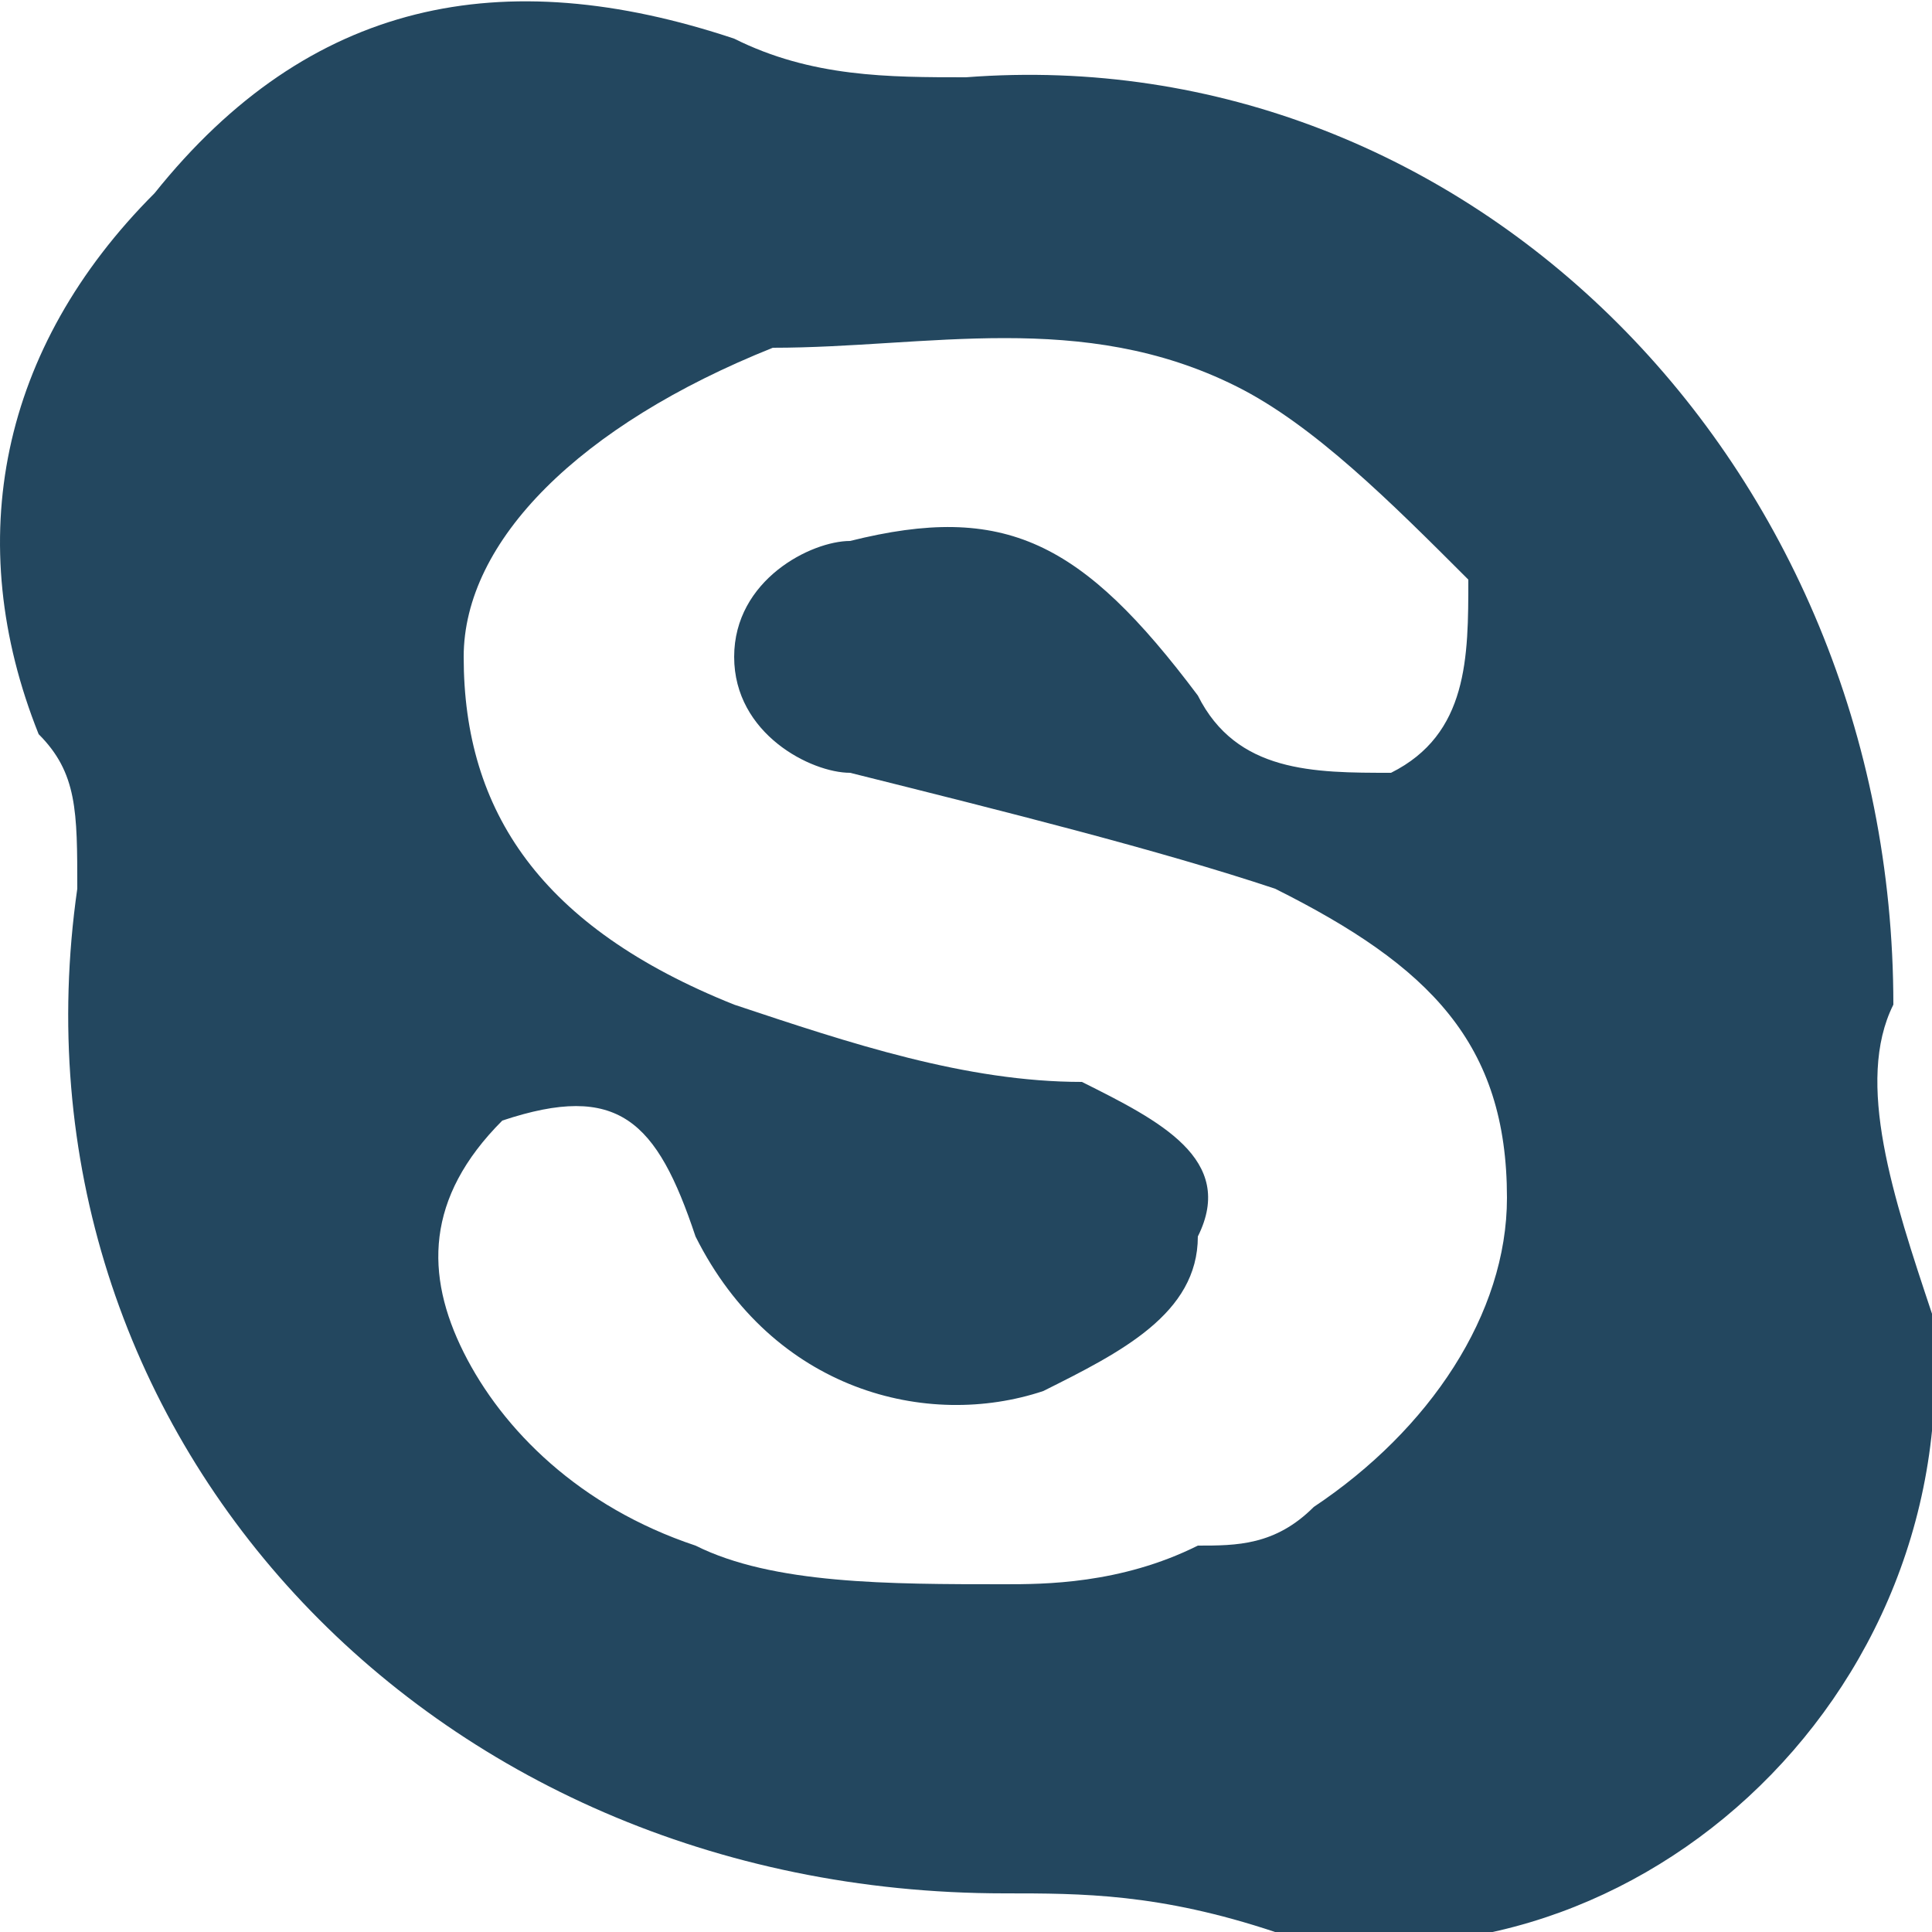 <?xml version="1.0" encoding="utf-8"?>
<!-- Generator: Adobe Illustrator 17.1.0, SVG Export Plug-In . SVG Version: 6.00 Build 0)  -->
<!DOCTYPE svg PUBLIC "-//W3C//DTD SVG 1.1//EN" "http://www.w3.org/Graphics/SVG/1.1/DTD/svg11.dtd">
<svg version="1.1" id="Слой_1" xmlns="http://www.w3.org/2000/svg" xmlns:xlink="http://www.w3.org/1999/xlink" x="0px" y="0px"
	 viewBox="0 0 5 5" enable-background="new 0 0 5 5" xml:space="preserve">
<path fill="#23475F" d="M4.9,2.6C4.8,2.8,4.9,3.1,5,3.4C5.1,4.4,4.2,5.2,3.3,5C3,4.9,2.8,4.9,2.6,4.9C1.1,4.9,0,3.7,0.2,2.3
	c0-0.2,0-0.3-0.1-0.4c-0.2-0.5-0.1-1,0.3-1.4C0.8,0,1.3-0.1,1.9,0.1c0.2,0.1,0.4,0.1,0.6,0.1C3.8,0.1,4.9,1.2,4.9,2.6z M2.6,4.1
	c0.1,0,0.3,0,0.5-0.1C3.2,4,3.3,4,3.4,3.9c0.3-0.2,0.5-0.5,0.5-0.8c0-0.4-0.2-0.6-0.6-0.8C3,2.2,2.6,2.1,2.2,2
	C2.1,2,1.9,1.9,1.9,1.7c0-0.2,0.2-0.3,0.3-0.3c0.4-0.1,0.6,0,0.9,0.4C3.2,2,3.4,2,3.6,2c0.2-0.1,0.2-0.3,0.2-0.5
	C3.6,1.3,3.4,1.1,3.2,1C2.8,0.8,2.4,0.9,2,0.9C1.5,1.1,1.2,1.4,1.2,1.7c0,0.4,0.2,0.7,0.7,0.9c0.3,0.1,0.6,0.2,0.9,0.2
	C3,2.9,3.2,3,3.1,3.2c0,0.2-0.2,0.3-0.4,0.4C2.4,3.7,2,3.6,1.8,3.2C1.7,2.9,1.6,2.8,1.3,2.9C1.1,3.1,1.1,3.3,1.2,3.5
	C1.3,3.7,1.5,3.9,1.8,4C2,4.1,2.3,4.1,2.6,4.1z"/>
</svg>
